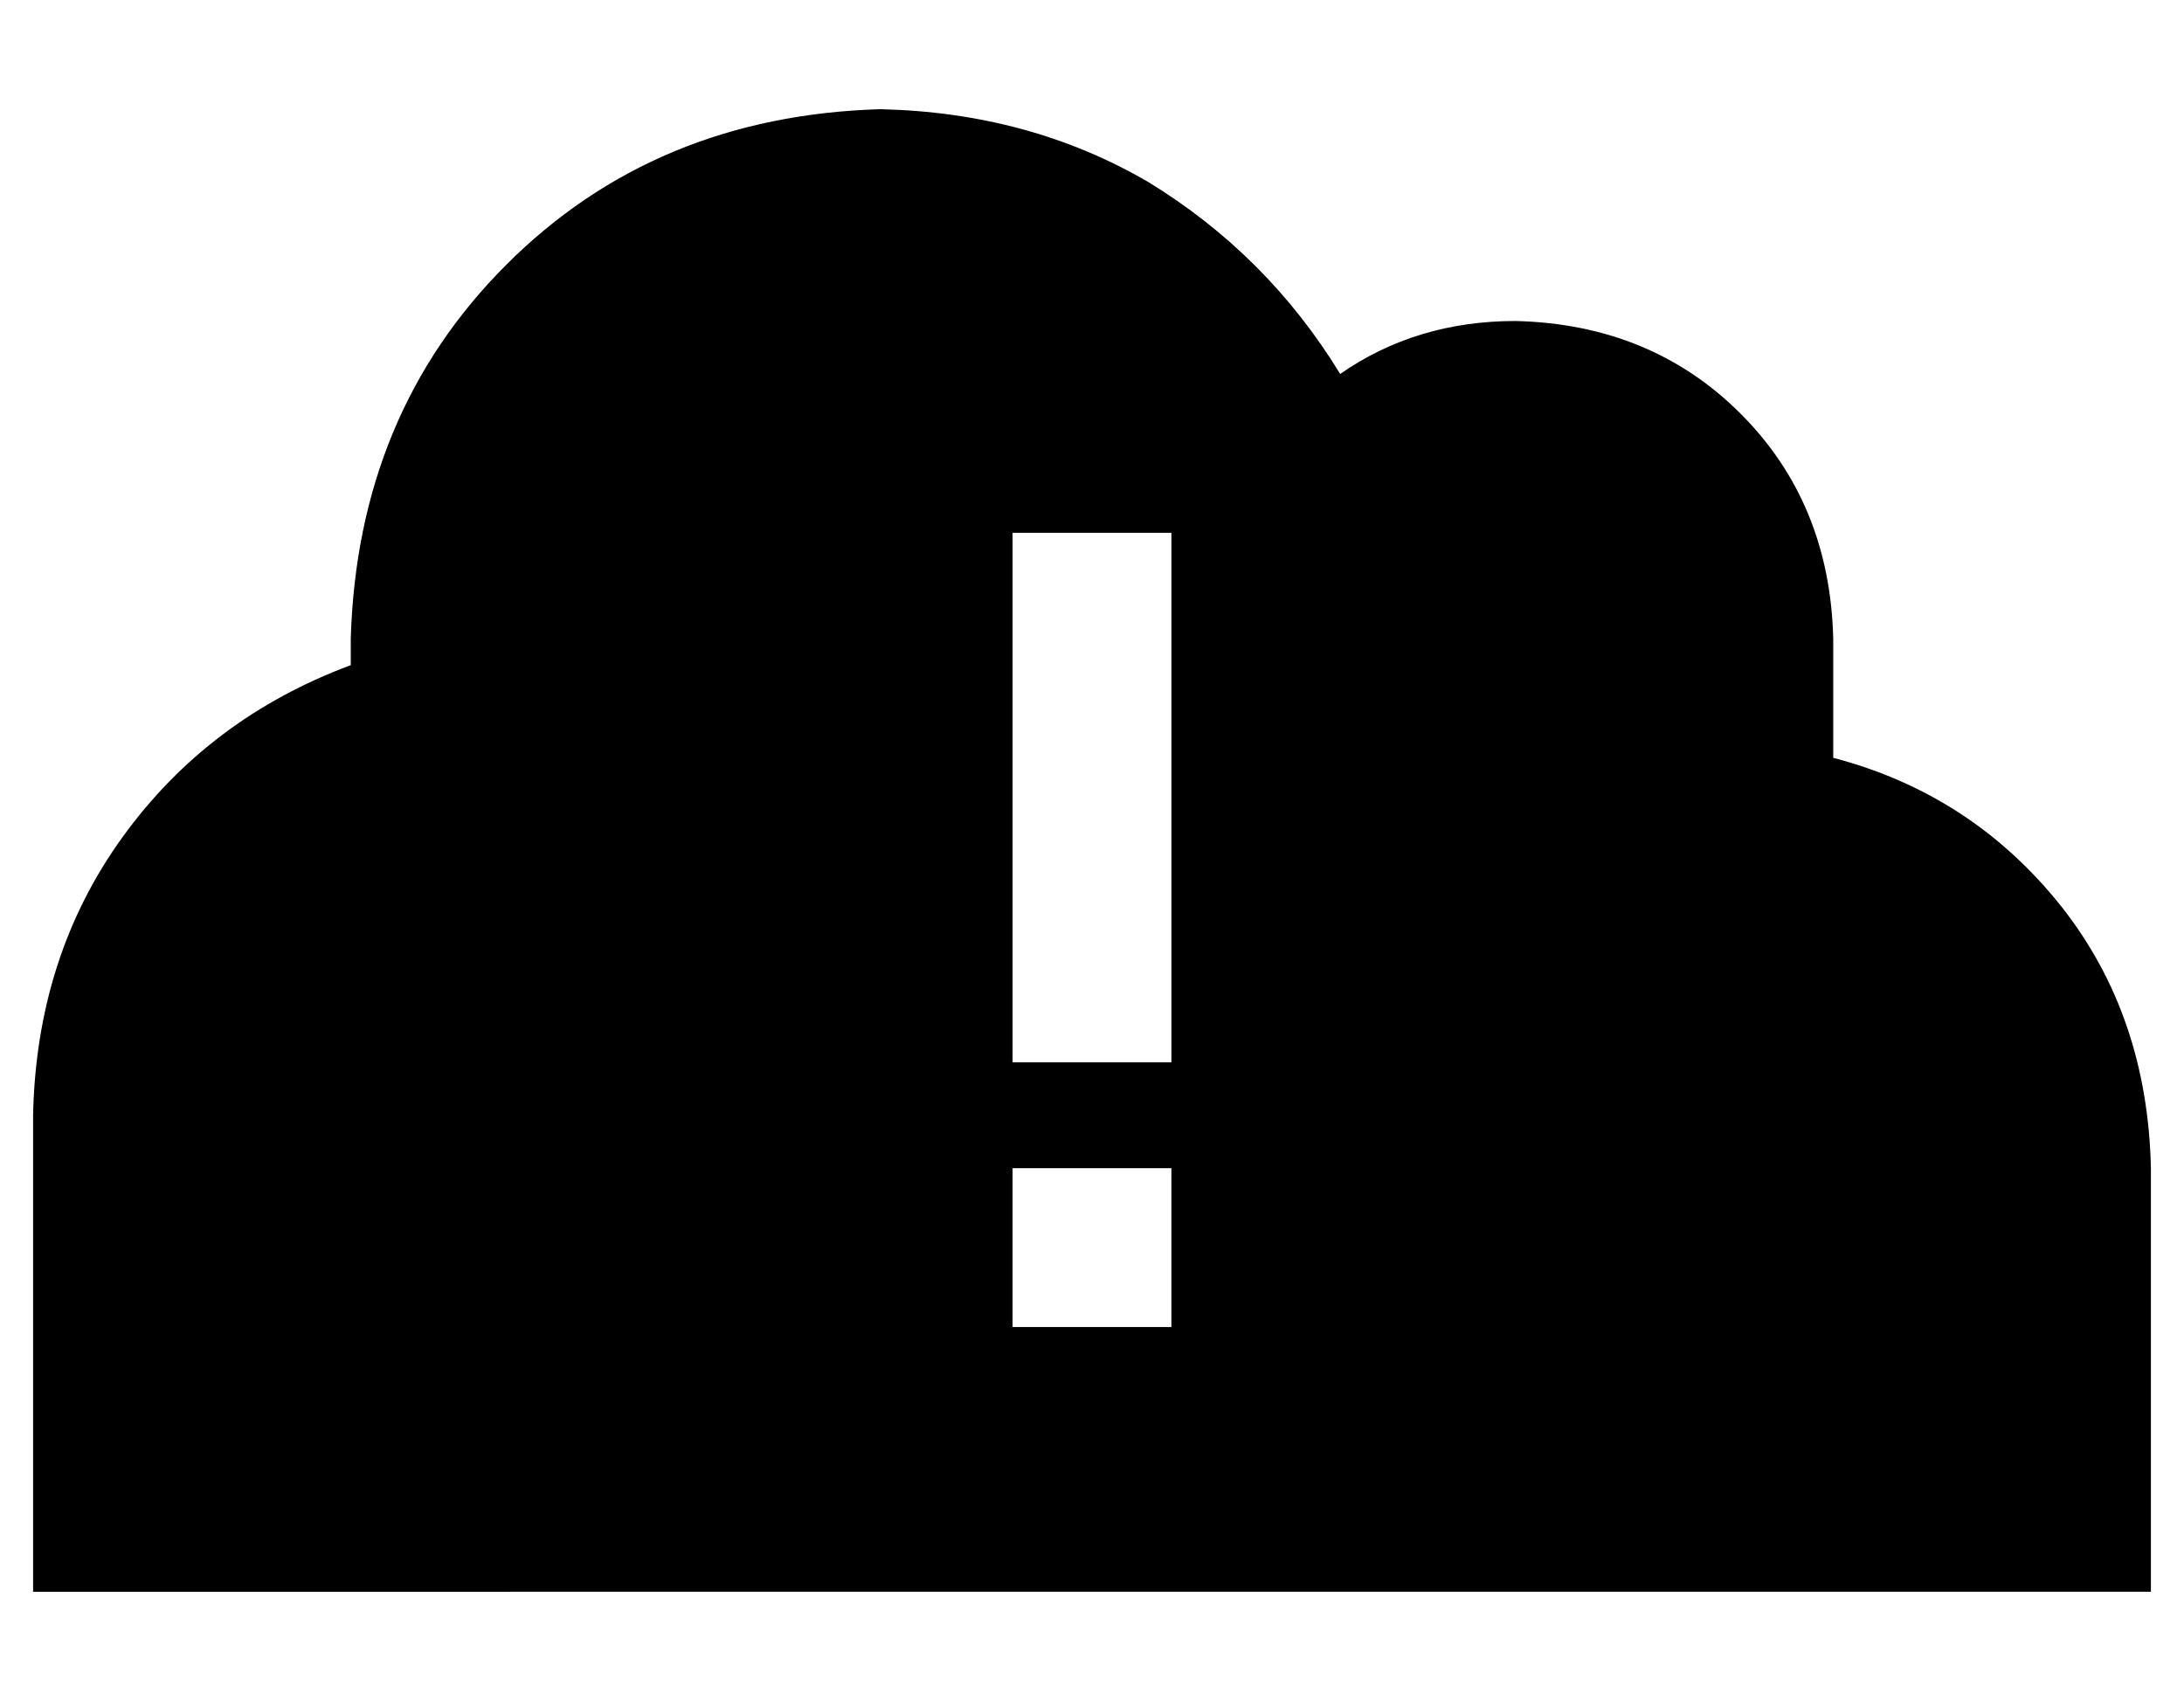 <?xml version="1.0" standalone="no"?>
<!DOCTYPE svg PUBLIC "-//W3C//DTD SVG 1.1//EN" "http://www.w3.org/Graphics/SVG/1.1/DTD/svg11.dtd" >
<svg xmlns="http://www.w3.org/2000/svg" xmlns:xlink="http://www.w3.org/1999/xlink" version="1.1" viewBox="-10 -40 660 512">
   <path fill="currentColor"
d="M144 441h-144h144h-144v-144v0q1 -48 27 -84t69 -52v-8v0q2 -68 47 -113t113 -47q45 1 81 22q36 22 58 58q23 -16 53 -16q41 1 68 28t28 68v36v0q42 11 69 45q26 33 27 79v128v0h-128h-368zM344 121h-48h48h-48v24v0v112v0v24v0h48v0v-24v0v-112v0v-24v0zM296 313v48v-48
v48h48v0v-48v0h-48v0z" />
</svg>
